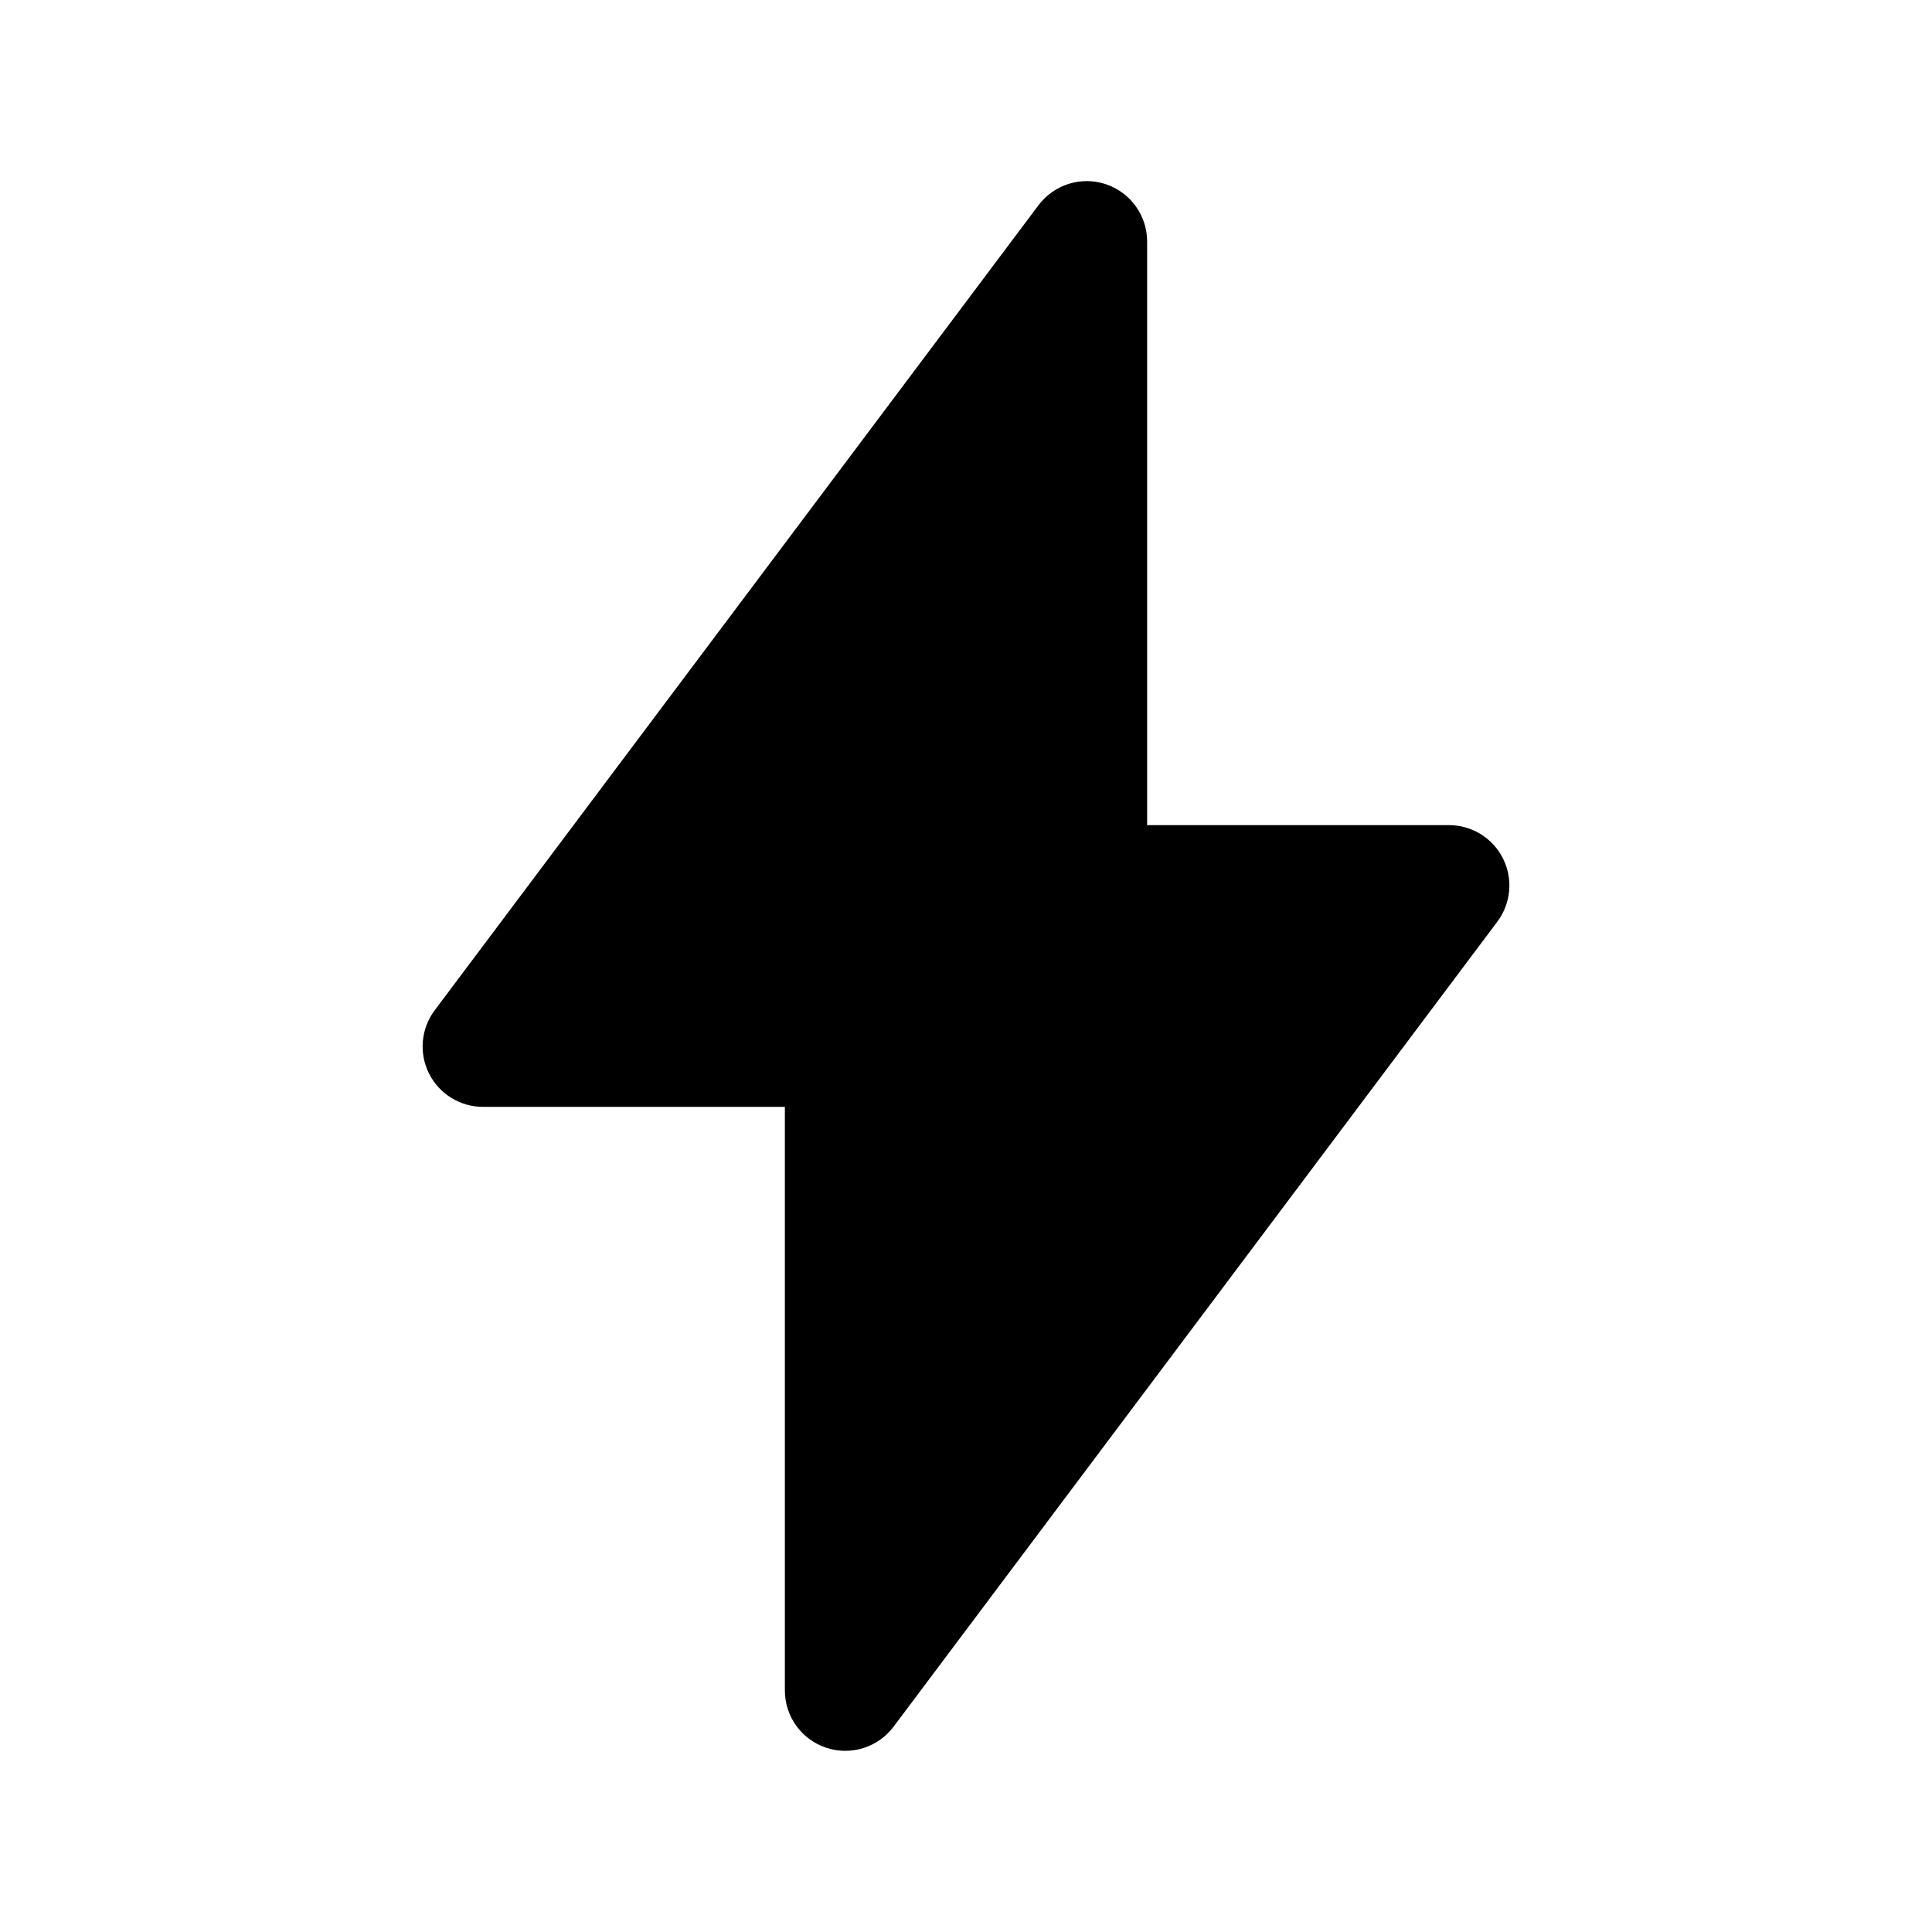 <svg xmlns="http://www.w3.org/2000/svg" width="24" height="24" viewBox="0 0 24 24" fill="none" class="injected-svg" data-src="https://cdn.hugeicons.com/icons/energy-solid-standard.svg" xmlns:xlink="http://www.w3.org/1999/xlink" role="img" color="#000000">
<path fill-rule="evenodd" clip-rule="evenodd" d="M13.737 2.288C14.043 2.391 14.25 2.677 14.25 3V10.25H18C18.284 10.25 18.544 10.411 18.671 10.665C18.798 10.919 18.77 11.223 18.6 11.45L11.1 21.45C10.906 21.708 10.569 21.813 10.263 21.711C9.957 21.609 9.75 21.323 9.75 21V13.75H6C5.716 13.75 5.456 13.589 5.329 13.335C5.202 13.081 5.23 12.777 5.4 12.55L12.9 2.55C13.094 2.292 13.431 2.186 13.737 2.288Z" fill="#000000"></path>
</svg>